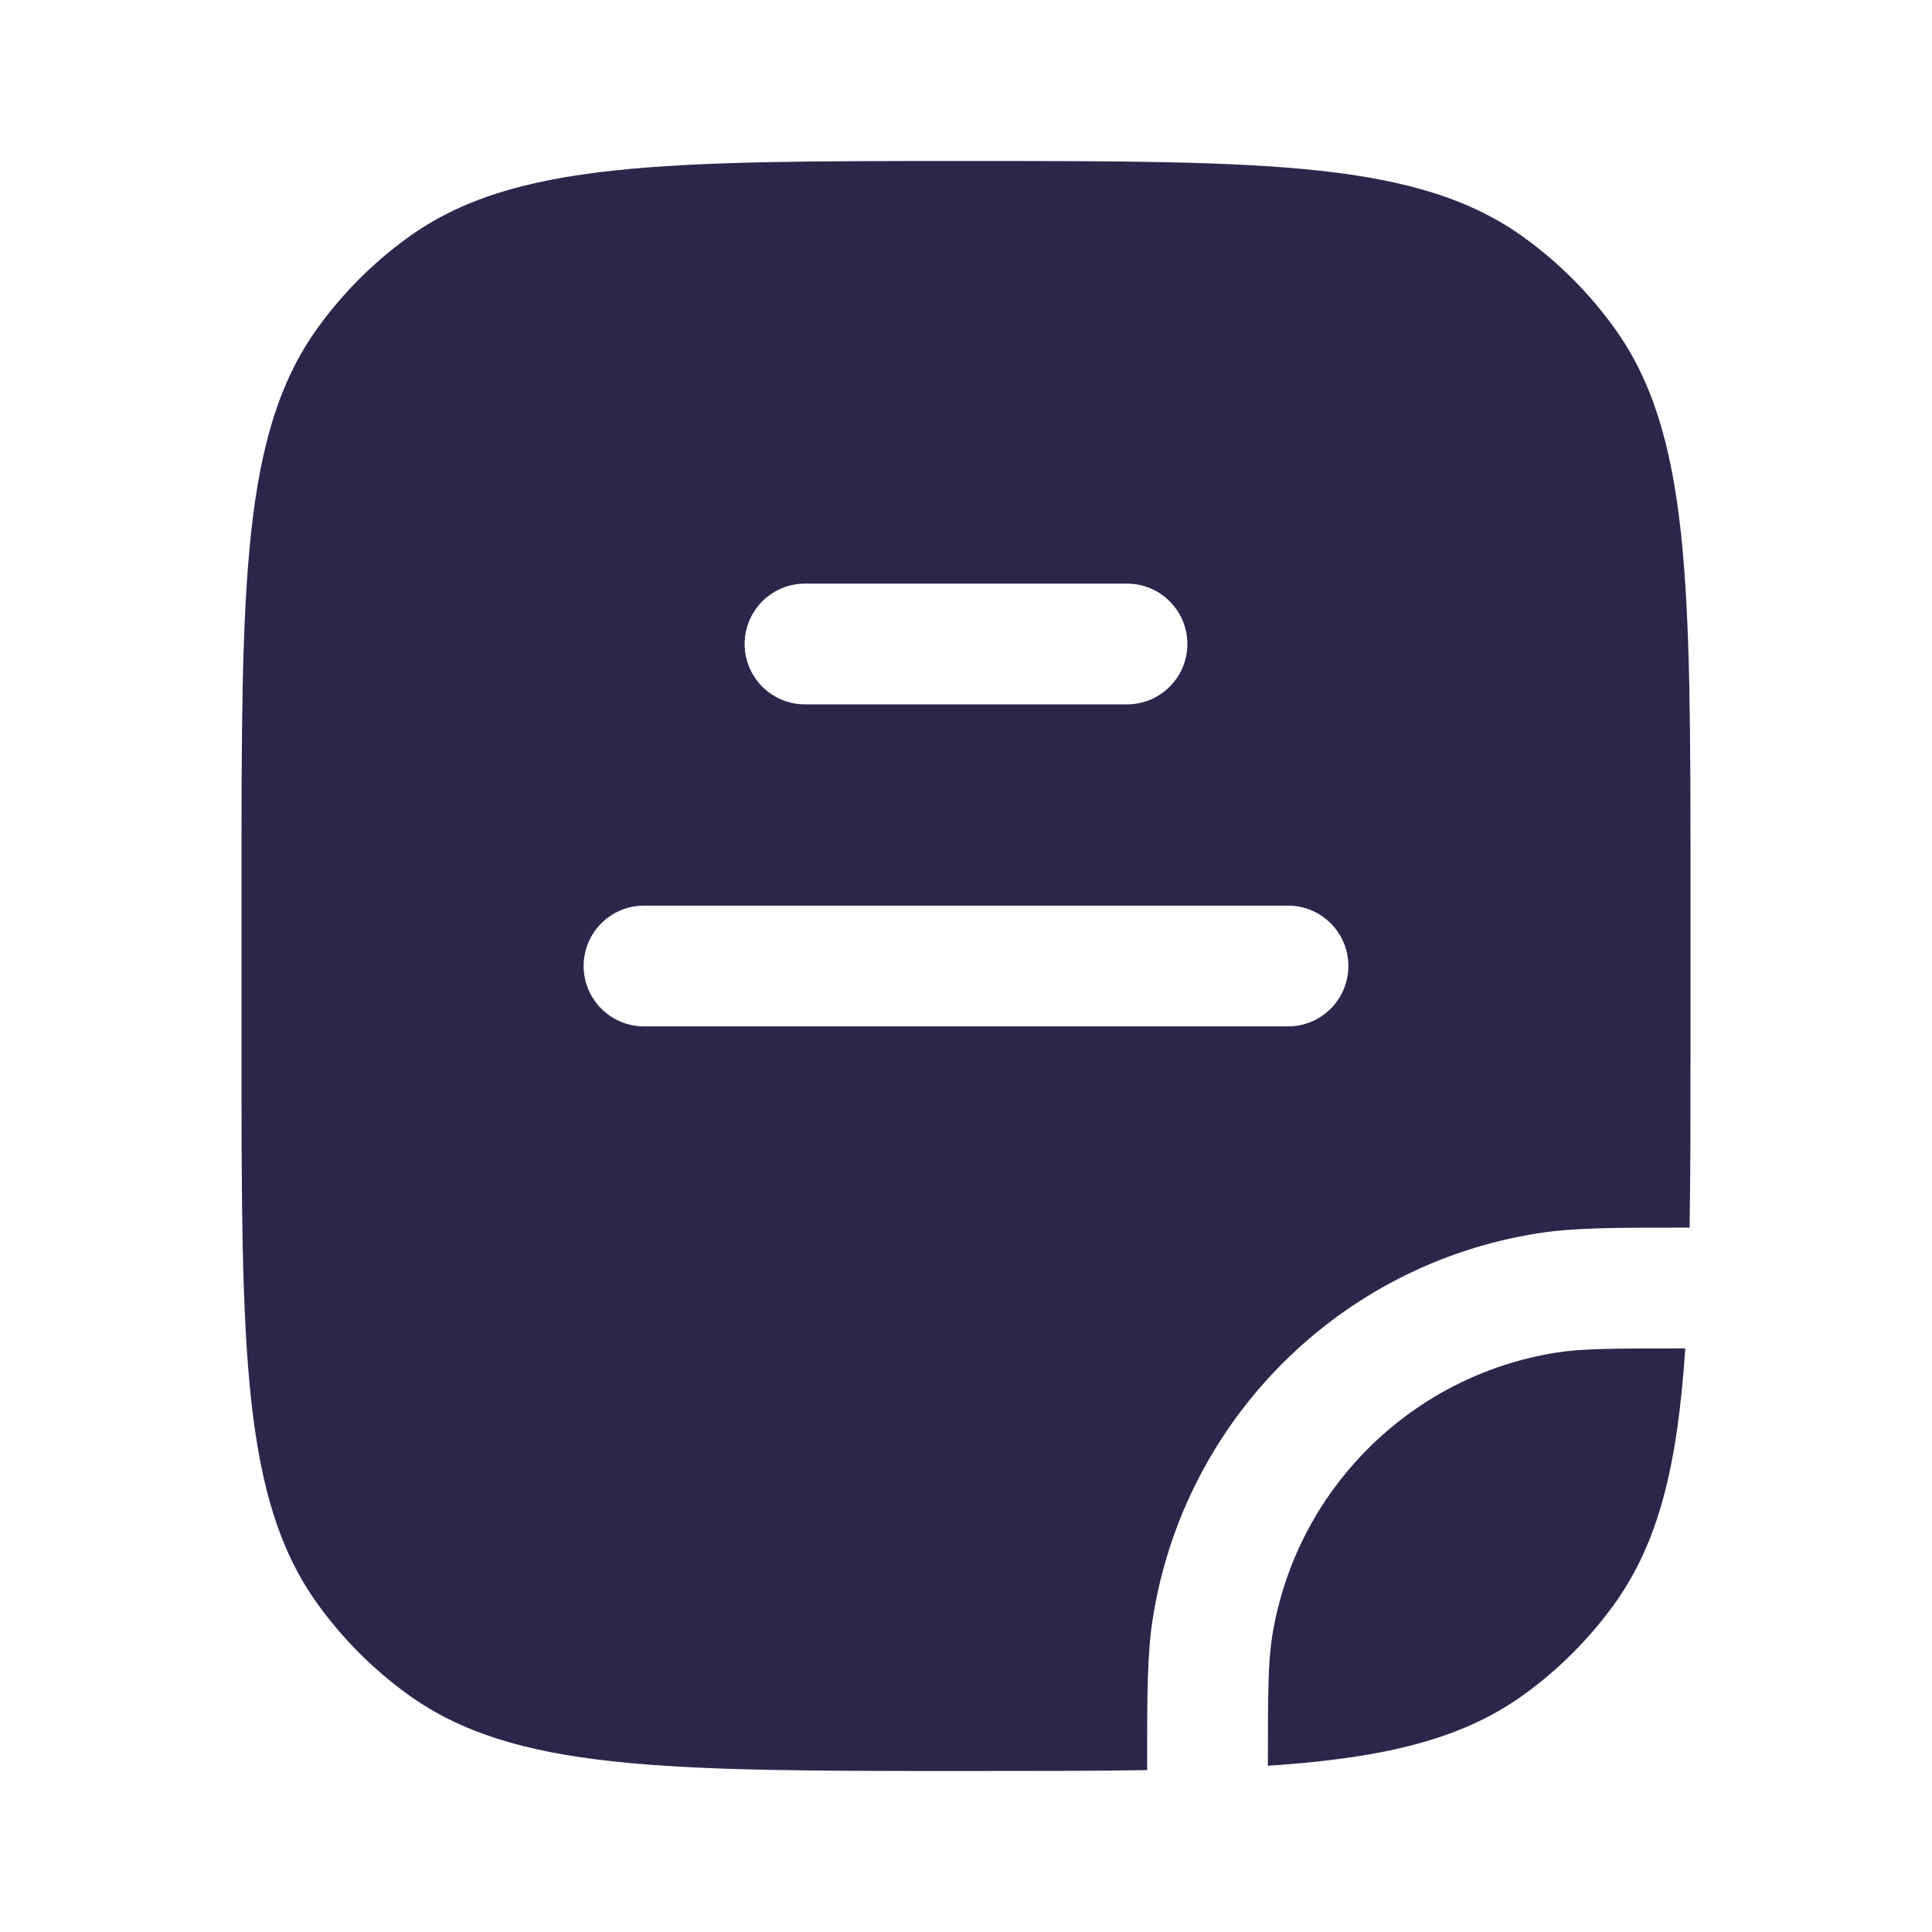 <svg width="24" height="24" viewBox="0 0 24 24" fill="none" xmlns="http://www.w3.org/2000/svg">
<path fill-rule="evenodd" clip-rule="evenodd" d="M3 11C3 7.25 3 5.375 3.955 4.061C4.263 3.637 4.637 3.263 5.061 2.955C6.375 2 8.25 2 12 2C15.75 2 17.625 2 18.939 2.955C19.363 3.263 19.737 3.637 20.045 4.061C21 5.375 21 7.25 21 11V13C21 13.839 21 14.584 20.989 15.25L20.919 15.25C20.067 15.25 19.548 15.25 19.101 15.321C16.64 15.71 14.71 17.64 14.321 20.101C14.25 20.548 14.25 21.067 14.25 21.919L14.25 21.989C13.584 22 12.839 22 12 22C8.25 22 6.375 22 5.061 21.045C4.637 20.737 4.263 20.363 3.955 19.939C3 18.625 3 16.75 3 13V11ZM10 7.25C9.586 7.25 9.25 7.586 9.25 8C9.25 8.414 9.586 8.75 10 8.75H14C14.414 8.75 14.75 8.414 14.75 8C14.75 7.586 14.414 7.25 14 7.25H10ZM8 11.25C7.586 11.25 7.25 11.586 7.25 12C7.25 12.414 7.586 12.75 8 12.75H16C16.414 12.75 16.75 12.414 16.75 12C16.75 11.586 16.414 11.25 16 11.25H8Z" fill="#2D264B"/>
<path d="M19.335 16.802C19.643 16.753 20.024 16.75 20.935 16.75C20.84 18.19 20.609 19.162 20.045 19.939C19.737 20.363 19.363 20.737 18.939 21.045C18.162 21.609 17.19 21.84 15.75 21.935C15.75 21.024 15.754 20.643 15.802 20.335C16.09 18.517 17.517 17.09 19.335 16.802Z" fill="#2D264B"/>
</svg>
